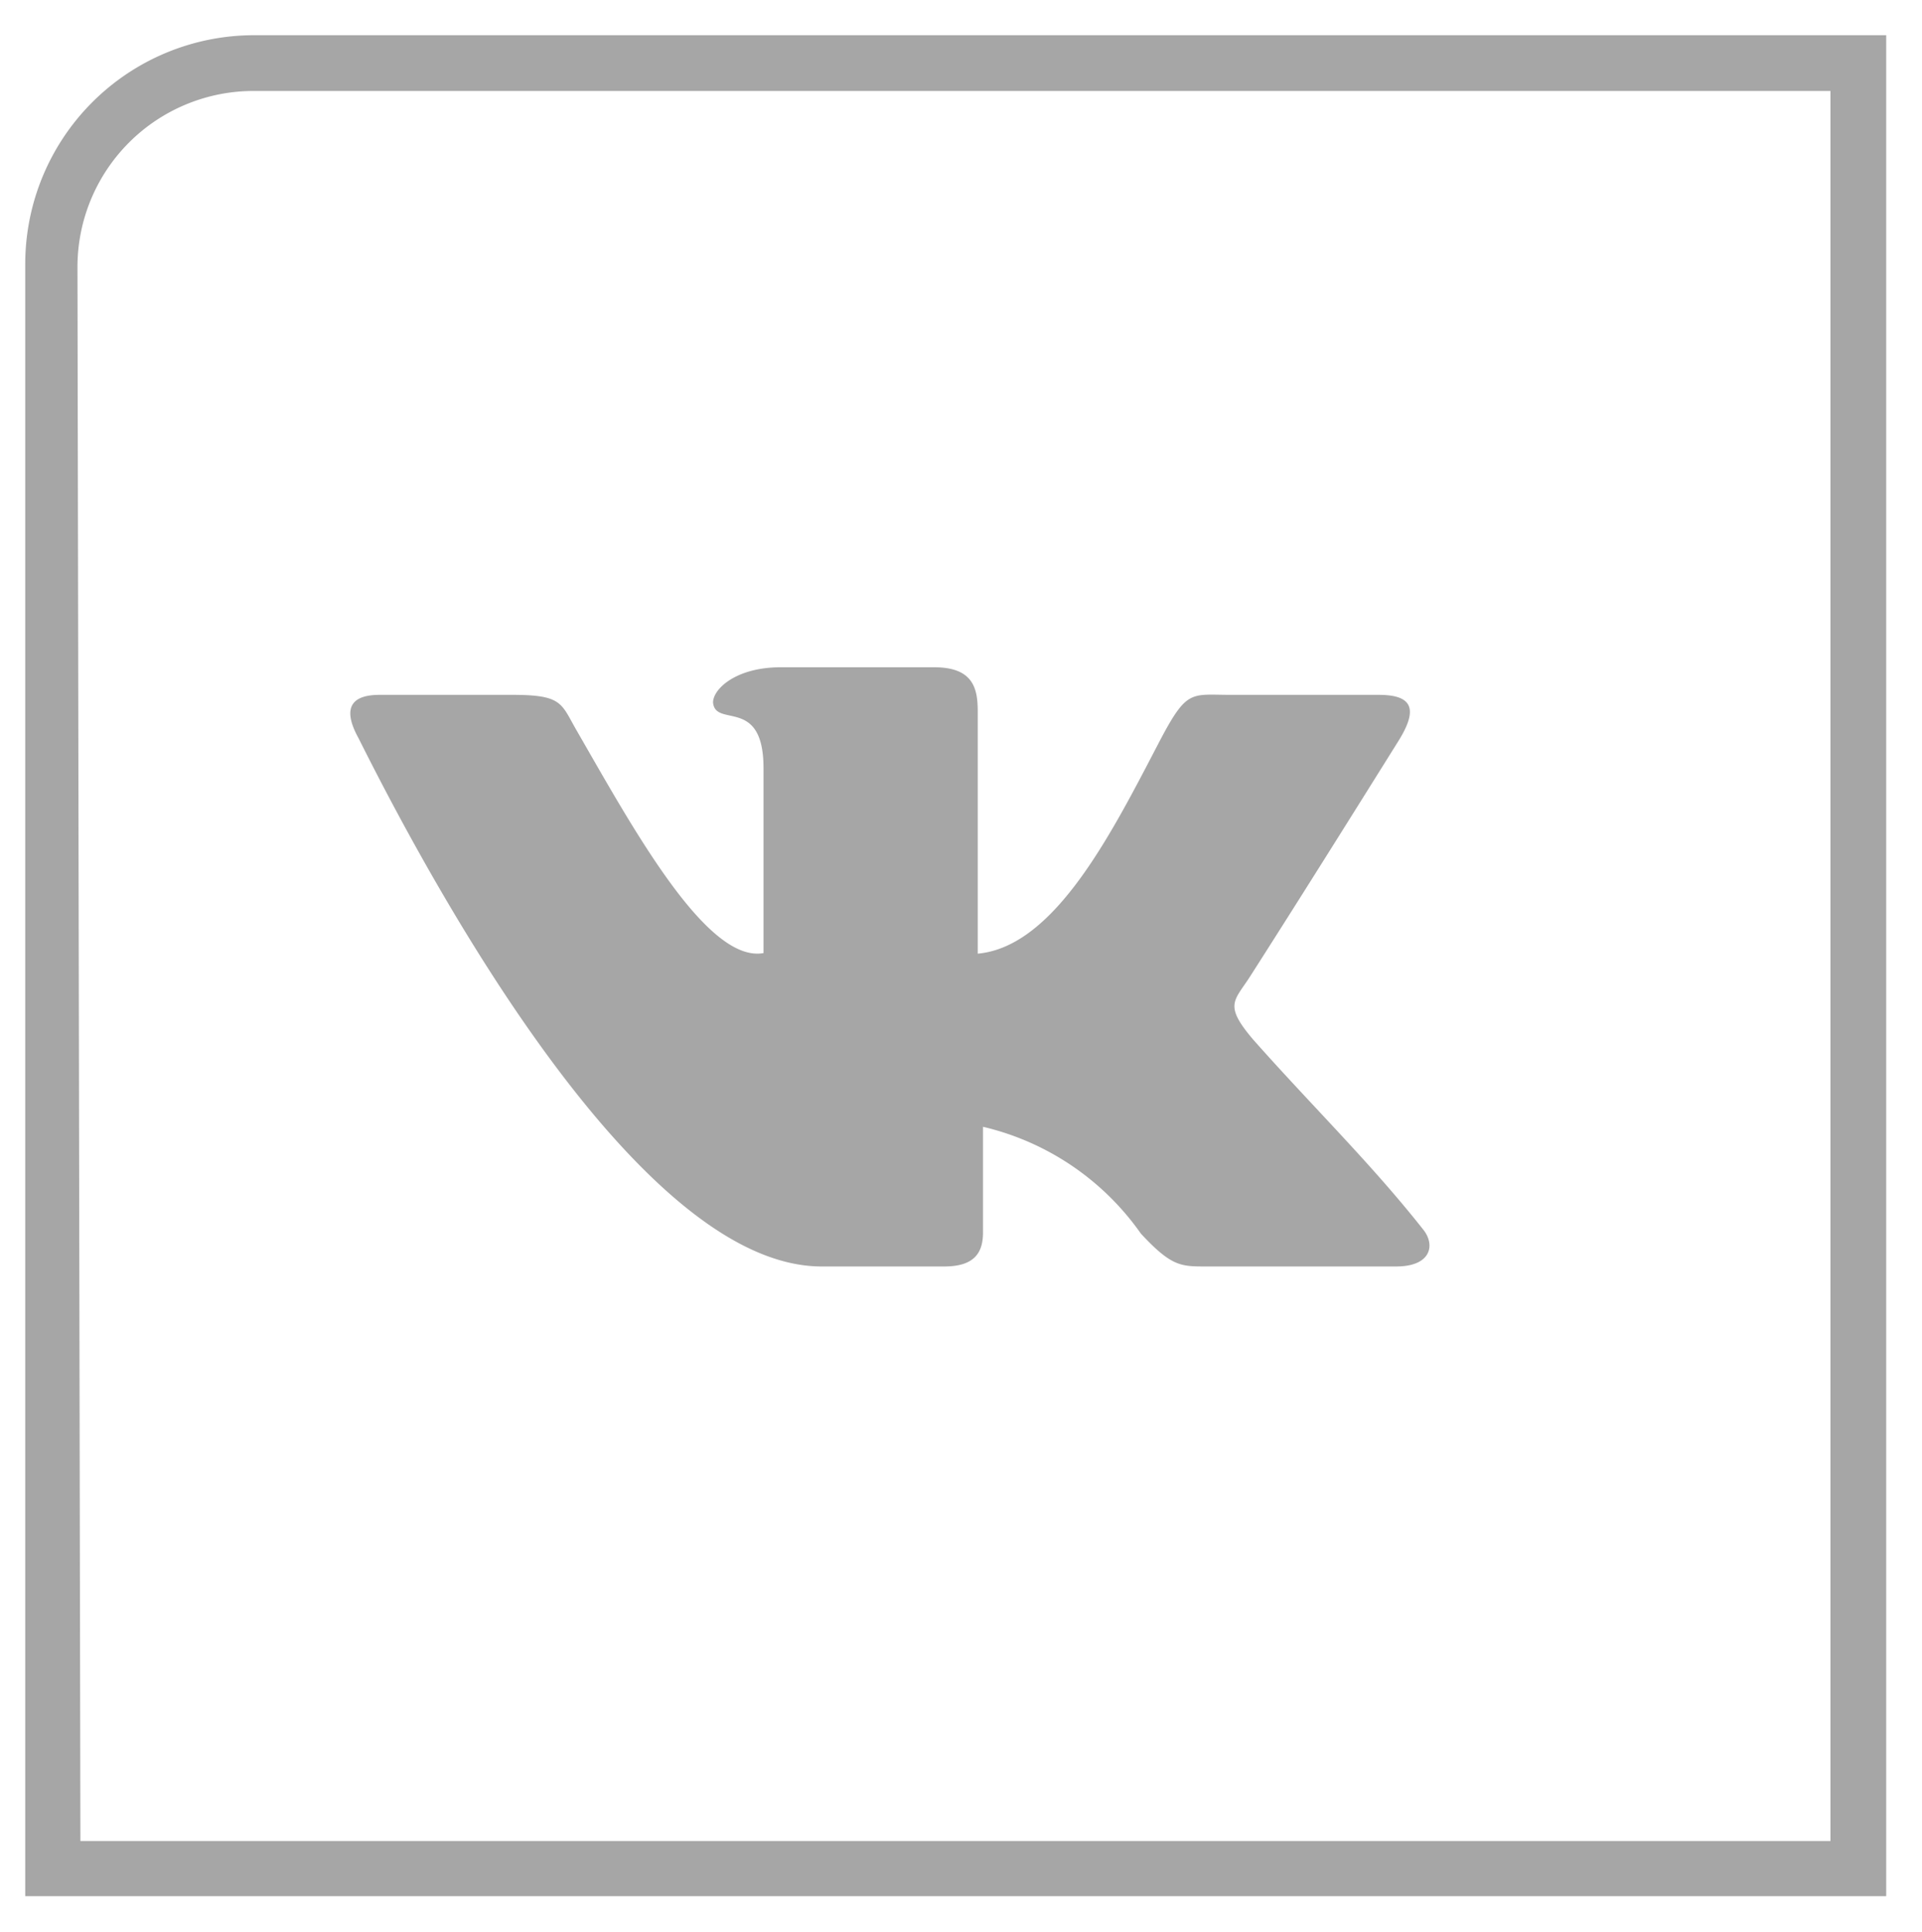 <svg id="Слой_2" data-name="Слой 2" xmlns="http://www.w3.org/2000/svg" viewBox="0 0 32.75 32.92"><defs><style>.cls-1,.cls-2{fill:#a6a6a6;}.cls-1{fill-rule:evenodd;}</style></defs><title>vk</title><path class="cls-1" d="M6.47,11.84H8.73c.84,0,.83.14,1.08.58.93,1.61,2.22,4,3.2,3.82V13.09c0-1.23-.82-.68-.86-1.12,0-.23.39-.6,1.15-.6h2.62c.67,0,.74.37.74.75,0,1.41,0,2.72,0,4.13,1.33-.12,2.31-2.11,3.12-3.66.45-.85.52-.75,1.19-.75h2.52c.57,0,.69.23.33.8-.8,1.28-1.67,2.67-2.52,4-.27.42-.45.48.05,1.07,1,1.13,2,2.1,2.9,3.24.21.26.14.63-.46.63H20.55c-.43,0-.59,0-1.11-.56a4.56,4.56,0,0,0-2.69-1.82V21c0,.34-.14.58-.66.58H14c-3,0-6.39-6-7.89-9C5.79,12,6.06,11.84,6.47,11.84Z"/><path class="cls-2" d="M32.14,32.31H.43V4.5A3.9,3.9,0,0,1,4.32.6H32.14ZM1.37,31.37H31.19V1.55H4.32a3,3,0,0,0-3,3Z"/></svg>